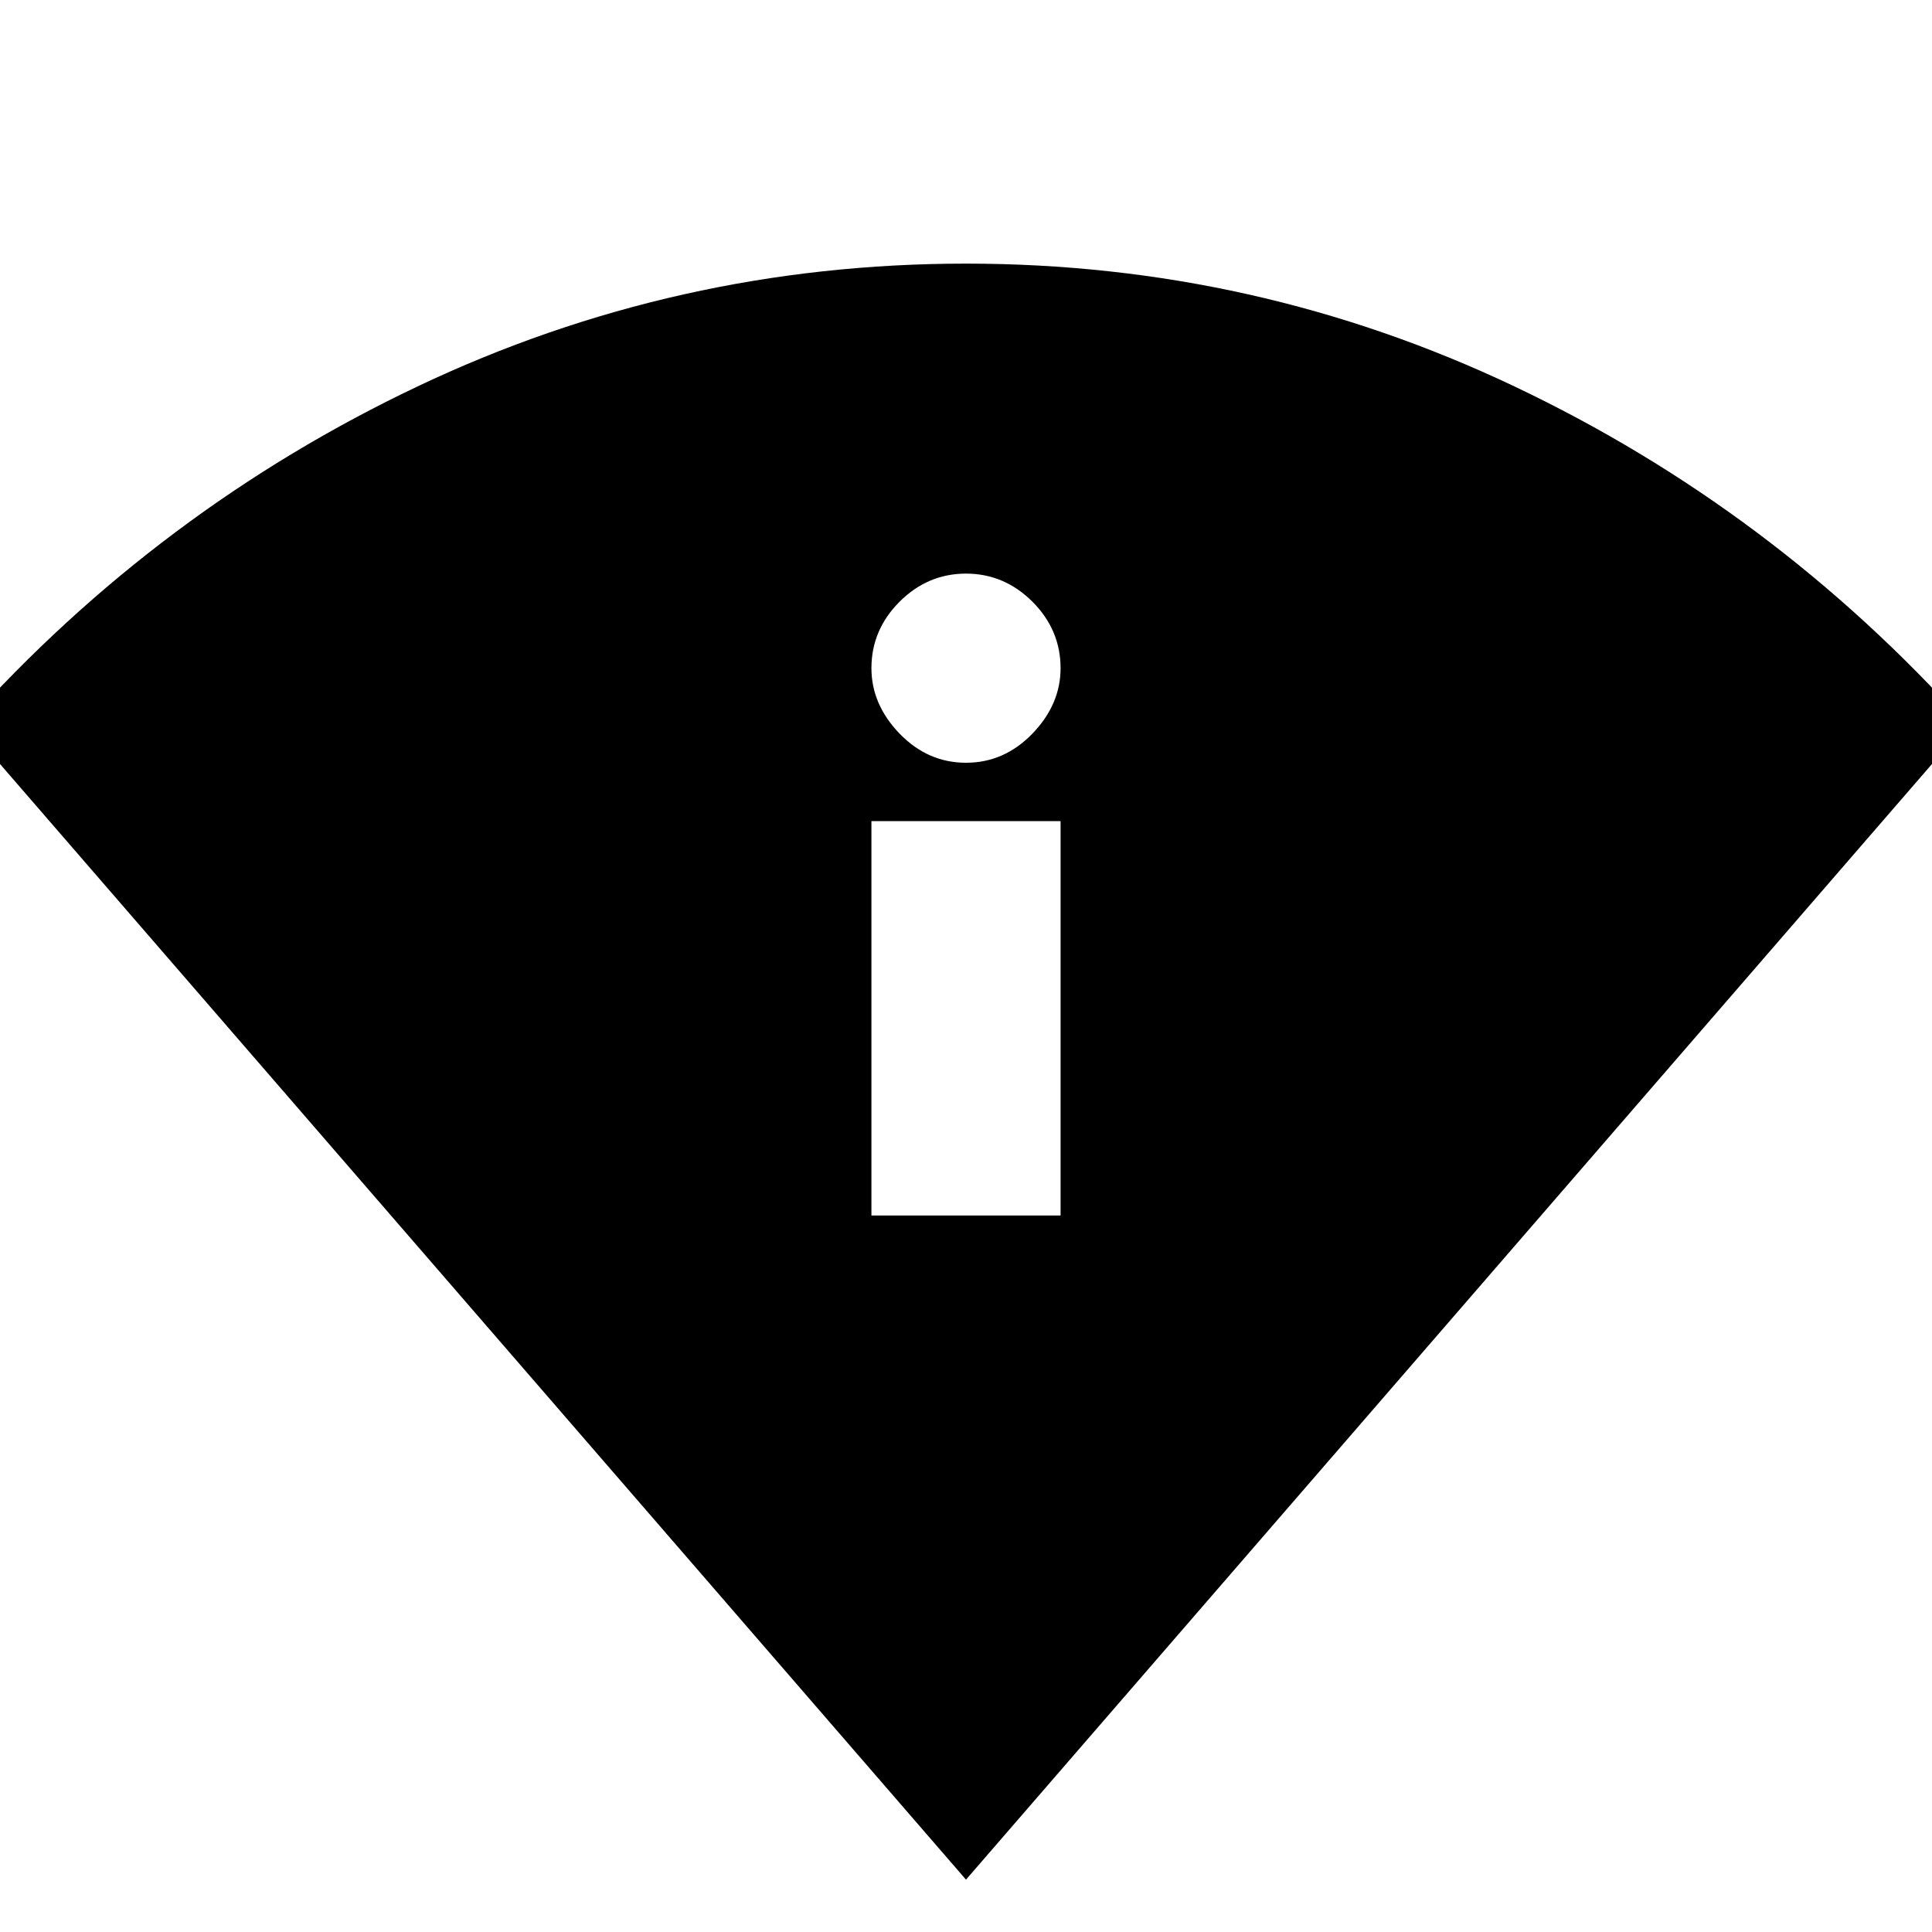 <svg xmlns="http://www.w3.org/2000/svg" height="20" width="20"><path d="M10 19.458 -0.354 7.5Q1.646 5.271 4.323 4Q7 2.729 10 2.729Q13 2.729 15.677 4Q18.354 5.271 20.354 7.5ZM9.021 12.583H10.979V8.5H9.021ZM10 7.896Q10.396 7.896 10.688 7.594Q10.979 7.292 10.979 6.917Q10.979 6.521 10.688 6.229Q10.396 5.938 10 5.938Q9.604 5.938 9.312 6.229Q9.021 6.521 9.021 6.917Q9.021 7.292 9.312 7.594Q9.604 7.896 10 7.896Z"/></svg>